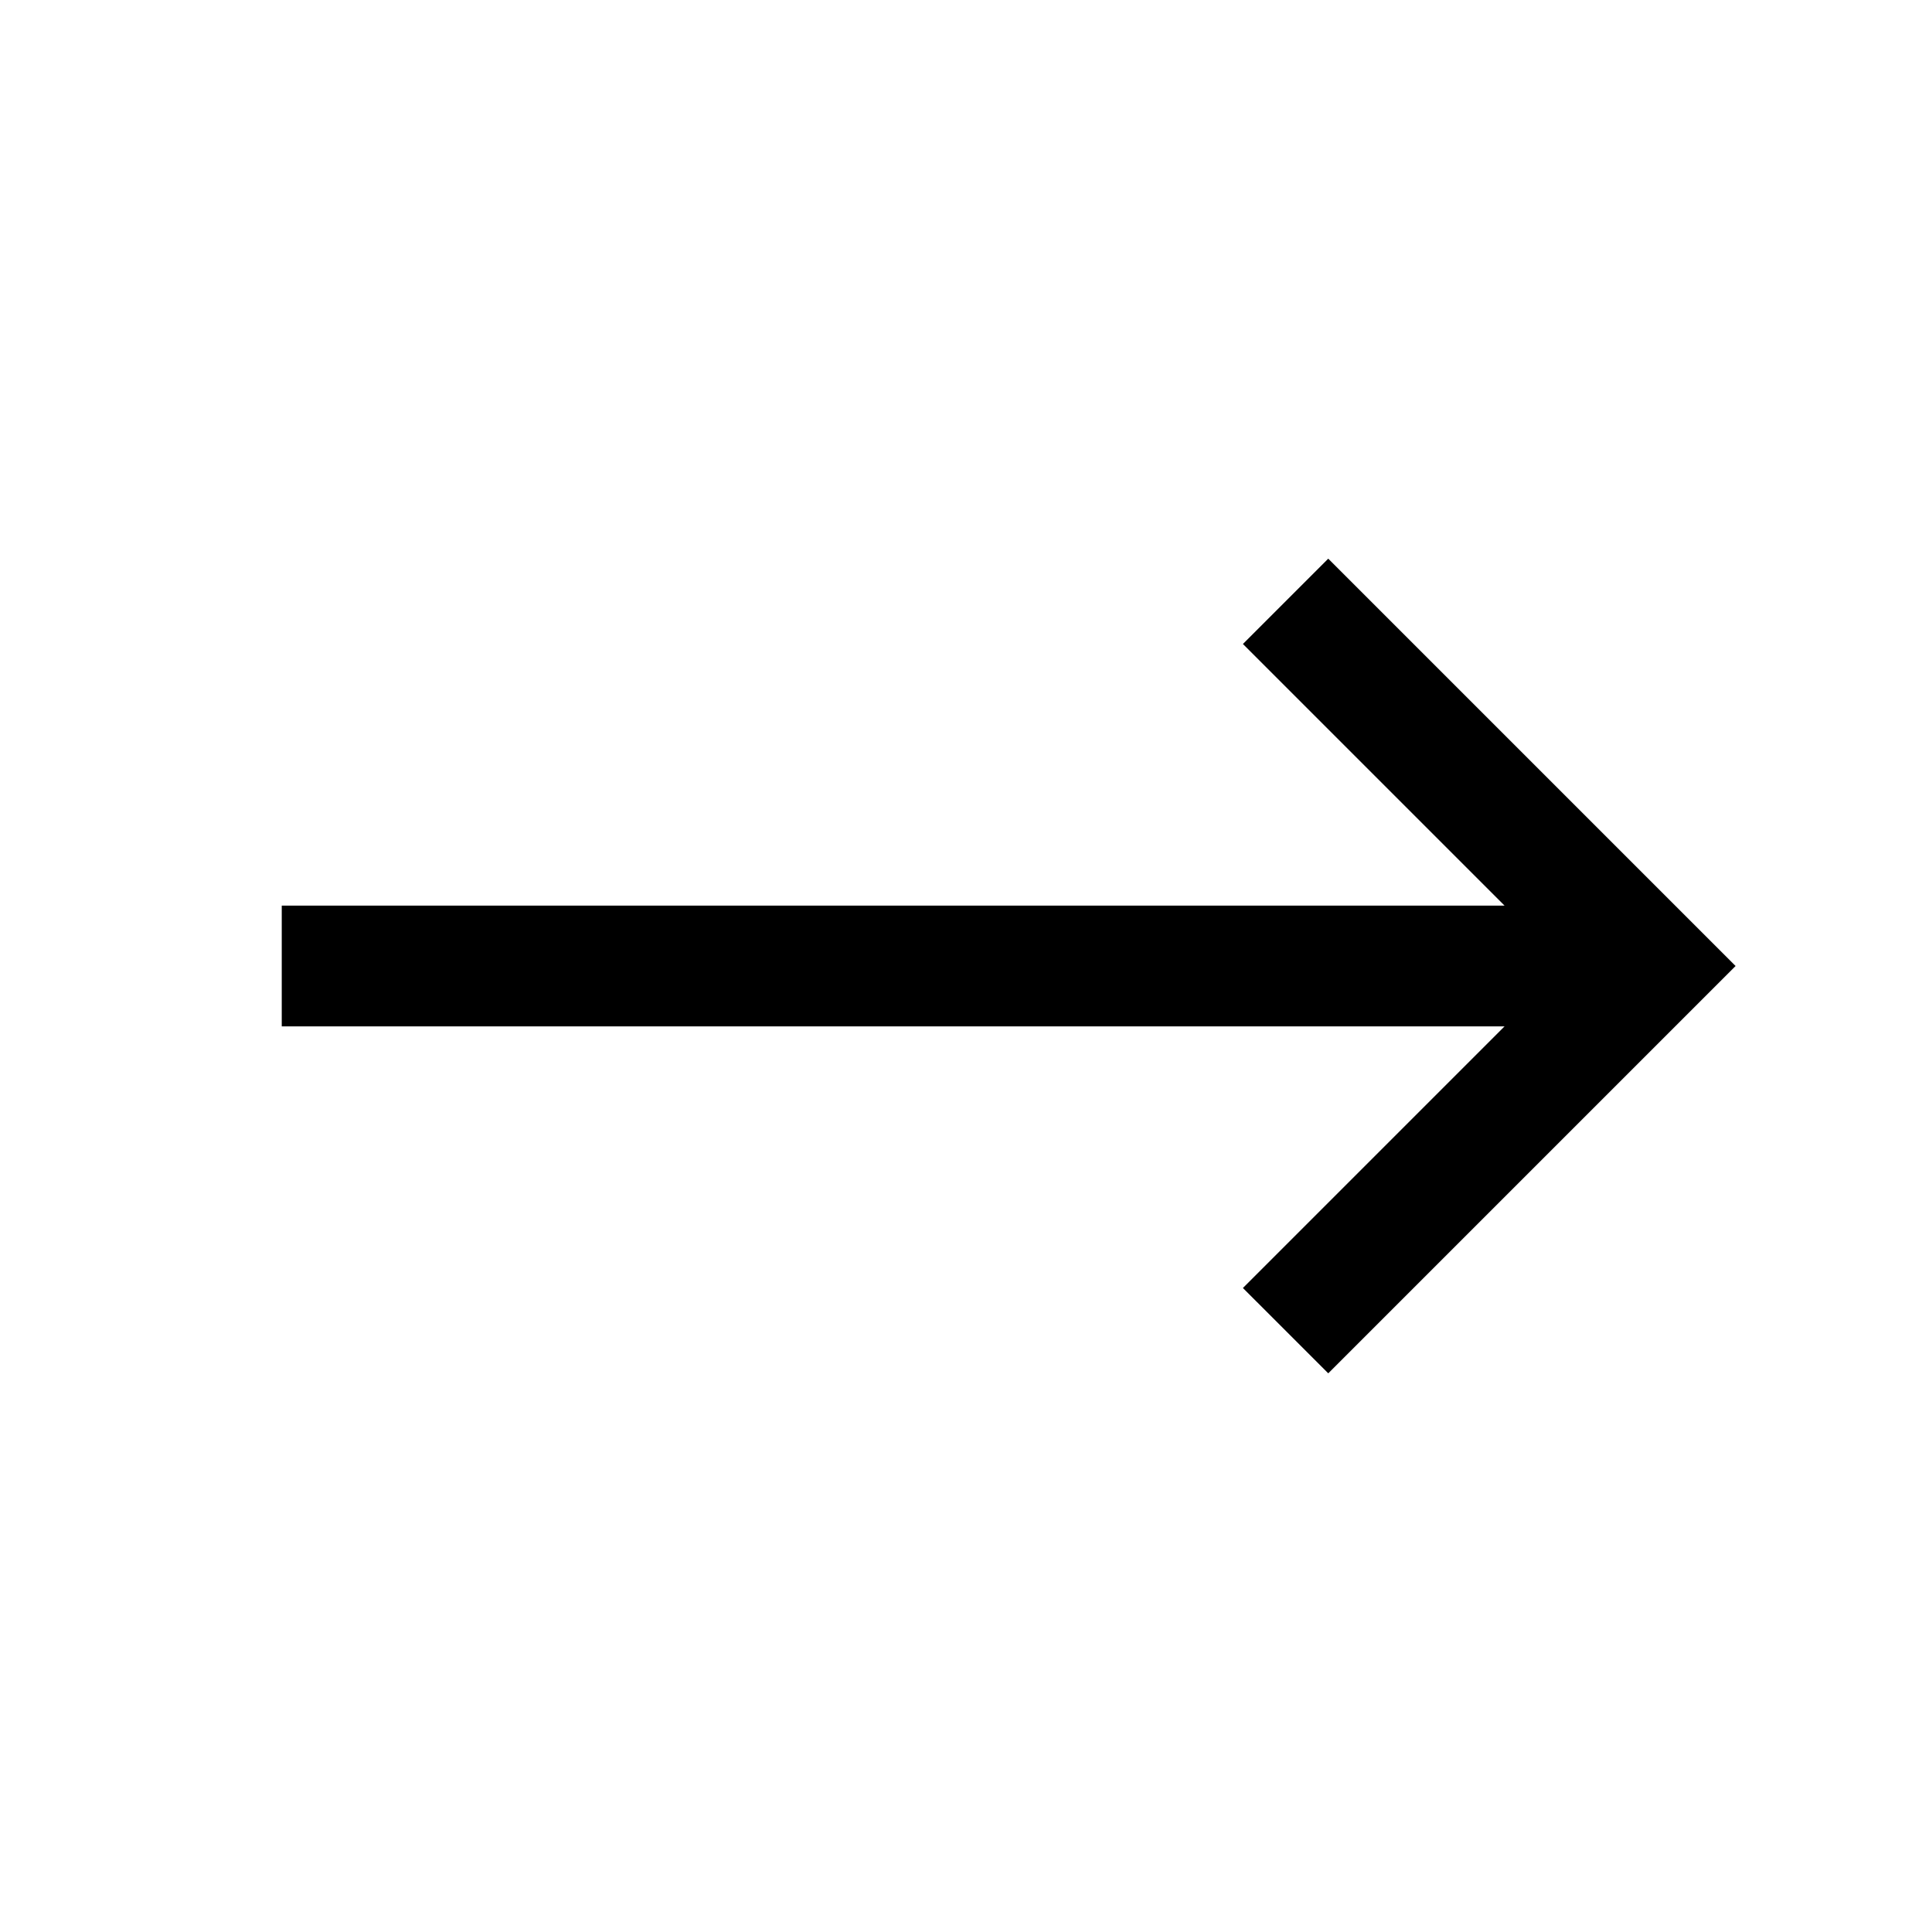 <svg width="24" height="24" viewBox="0 0 24 24" fill="none" xmlns="http://www.w3.org/2000/svg">
<g clip-path="url(#clip0_91_2319)">
<path d="M21.56 12L16.5 17.06L15.44 16L18.69 12.75L3.5 12.75L3.5 11.25L18.69 11.25L15.44 8L16.5 6.94L21.56 12Z" fill="black"/>
</g>
<defs>
<clipPath id="clip0_91_2319">
<rect width="24" height="24" fill="white" transform="translate(24) rotate(90)"/>
</clipPath>
</defs>
</svg>
